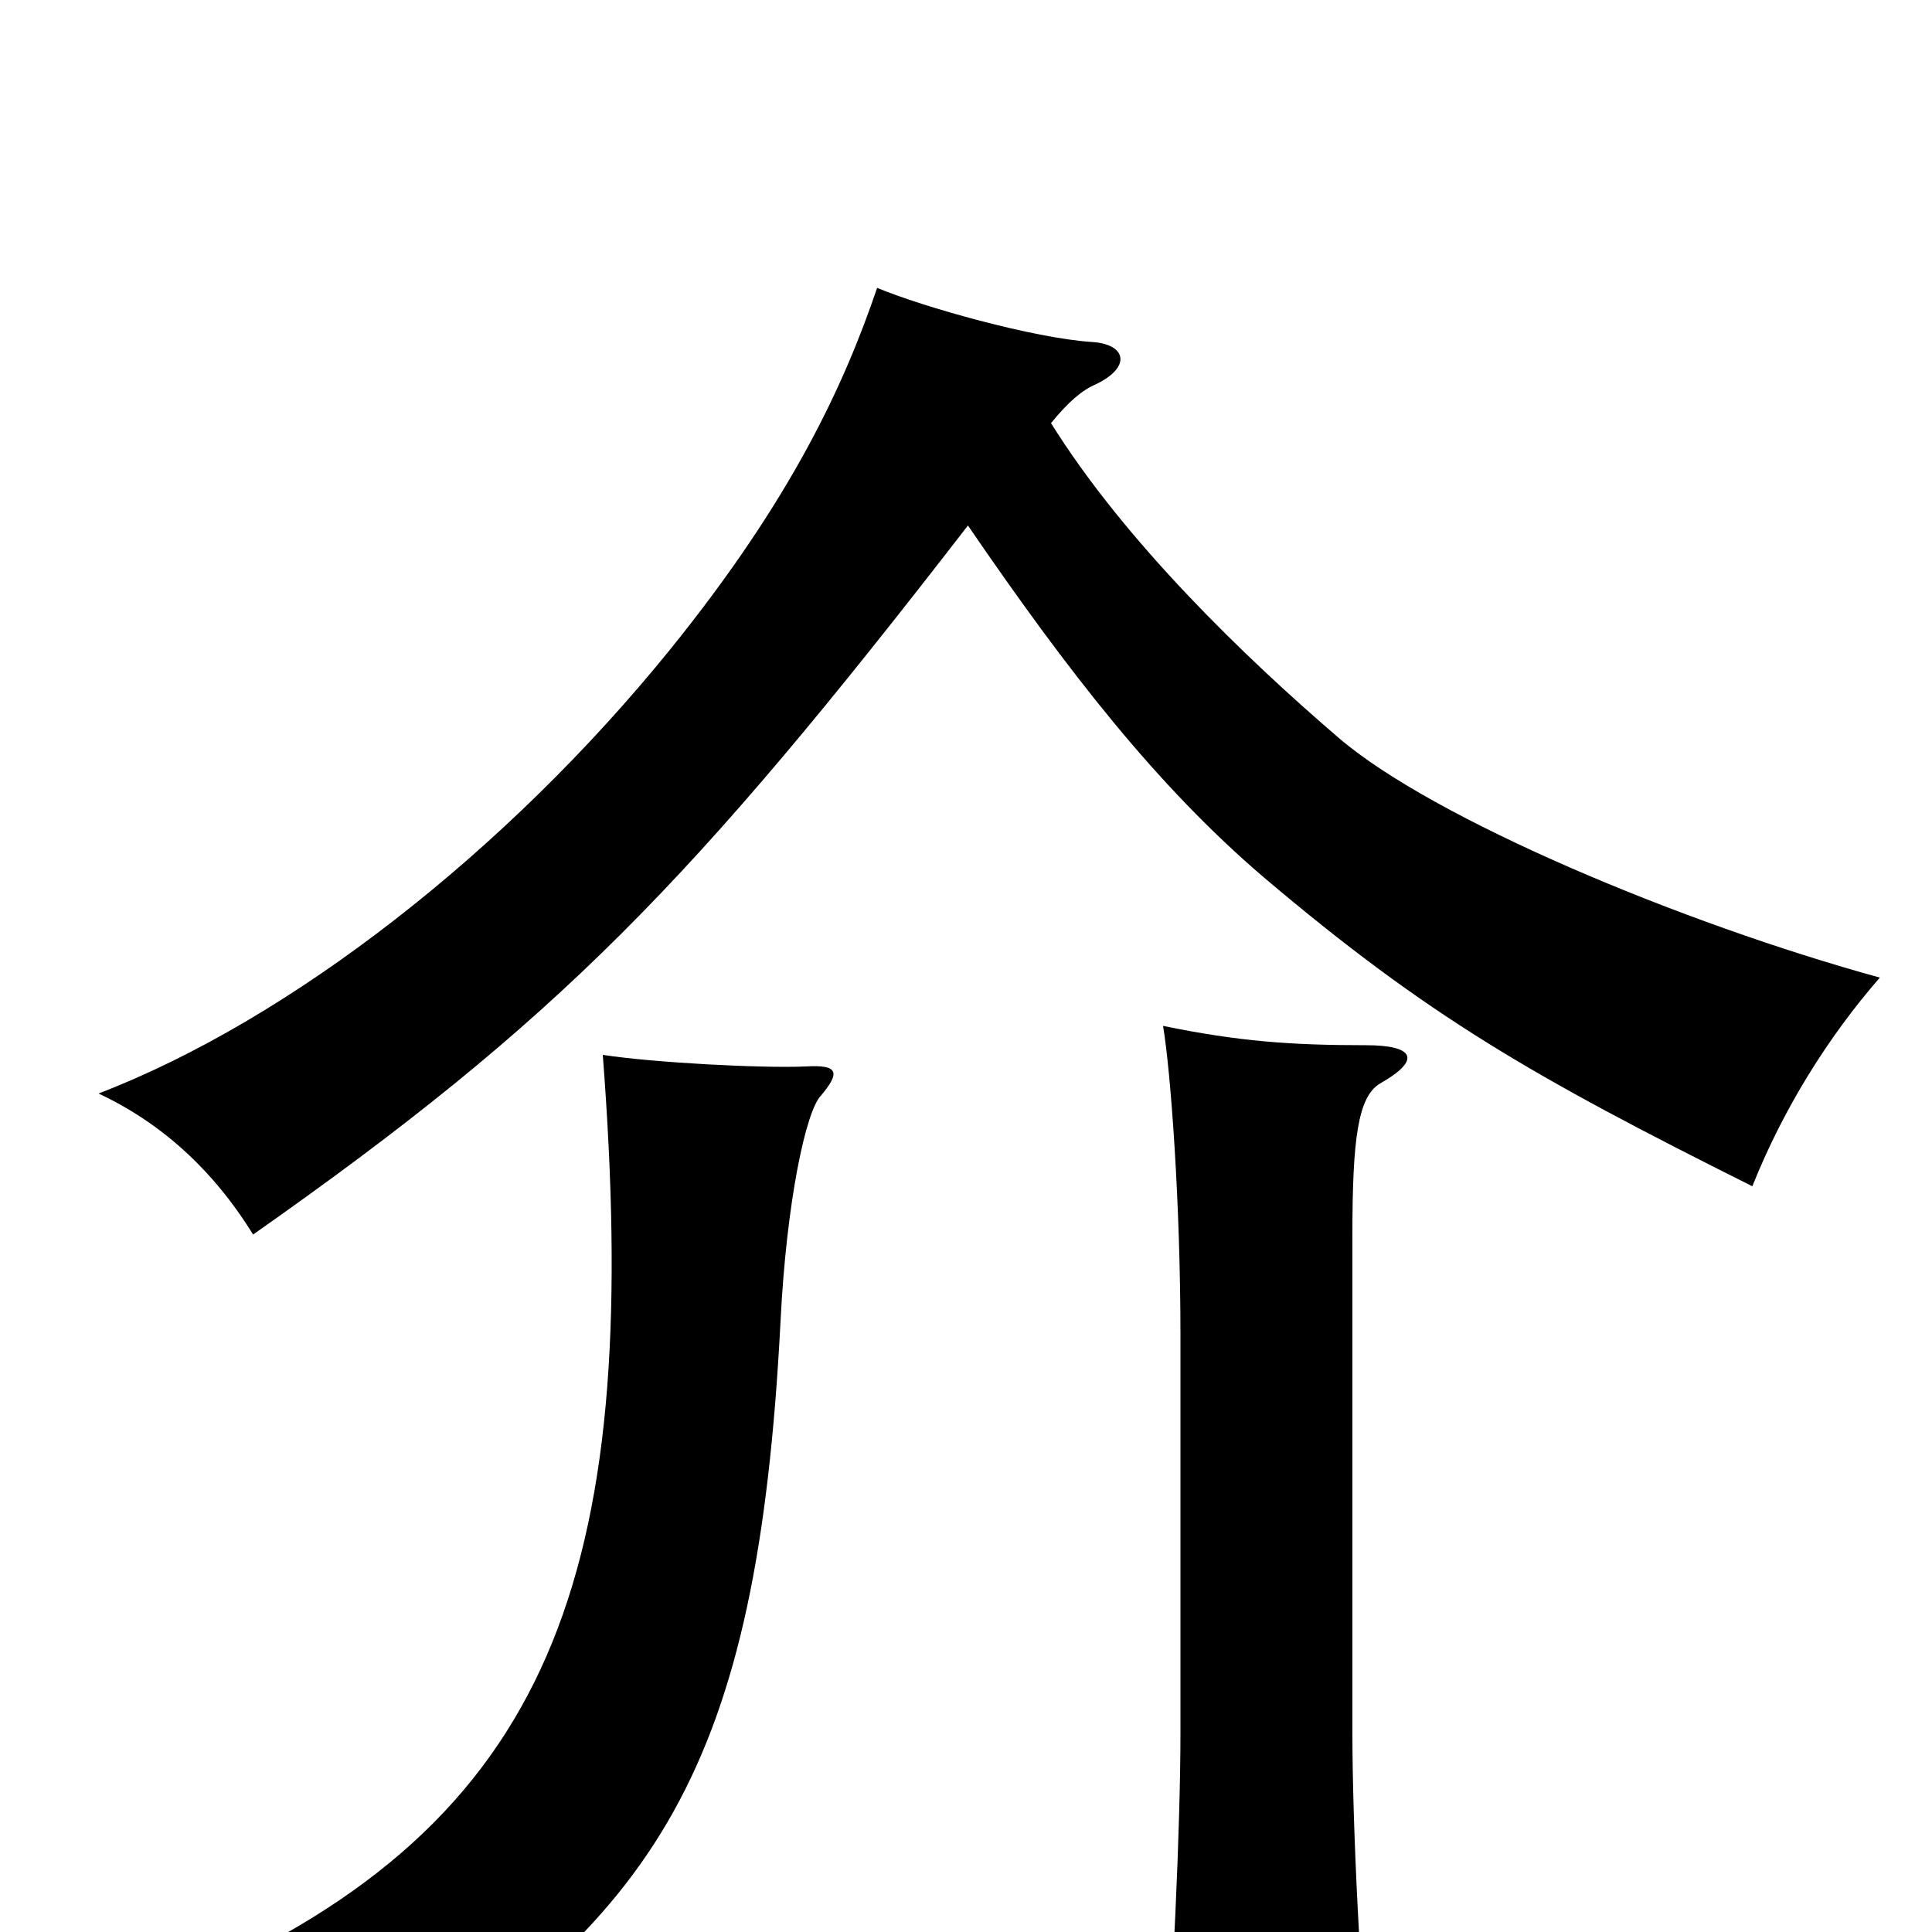 <svg xmlns="http://www.w3.org/2000/svg" viewBox="0 -1000 1000 1000">
	<path fill="#000000" d="M425 -433C435 -445 434 -449 417 -448C394 -447 338 -450 312 -454C332 -194 291 -62 106 22C146 47 171 70 186 90C341 -7 392 -84 404 -316C407 -377 417 -425 425 -433ZM714 -439C737 -452 731 -459 707 -459C668 -459 641 -461 602 -469C606 -445 611 -377 611 -309V-103C611 -56 607 36 602 86H710C704 29 700 -56 700 -103V-361C700 -411 703 -432 714 -439ZM501 -728C553 -652 599 -593 654 -546C739 -474 793 -443 907 -386C923 -426 946 -463 973 -494C871 -522 742 -576 693 -618C644 -660 582 -720 544 -781C553 -792 560 -798 567 -801C586 -810 583 -822 565 -823C535 -825 478 -841 454 -851C437 -801 410 -742 347 -664C262 -559 150 -472 51 -434C83 -419 110 -395 131 -361C289 -472 358 -543 501 -728Z"/>
</svg>